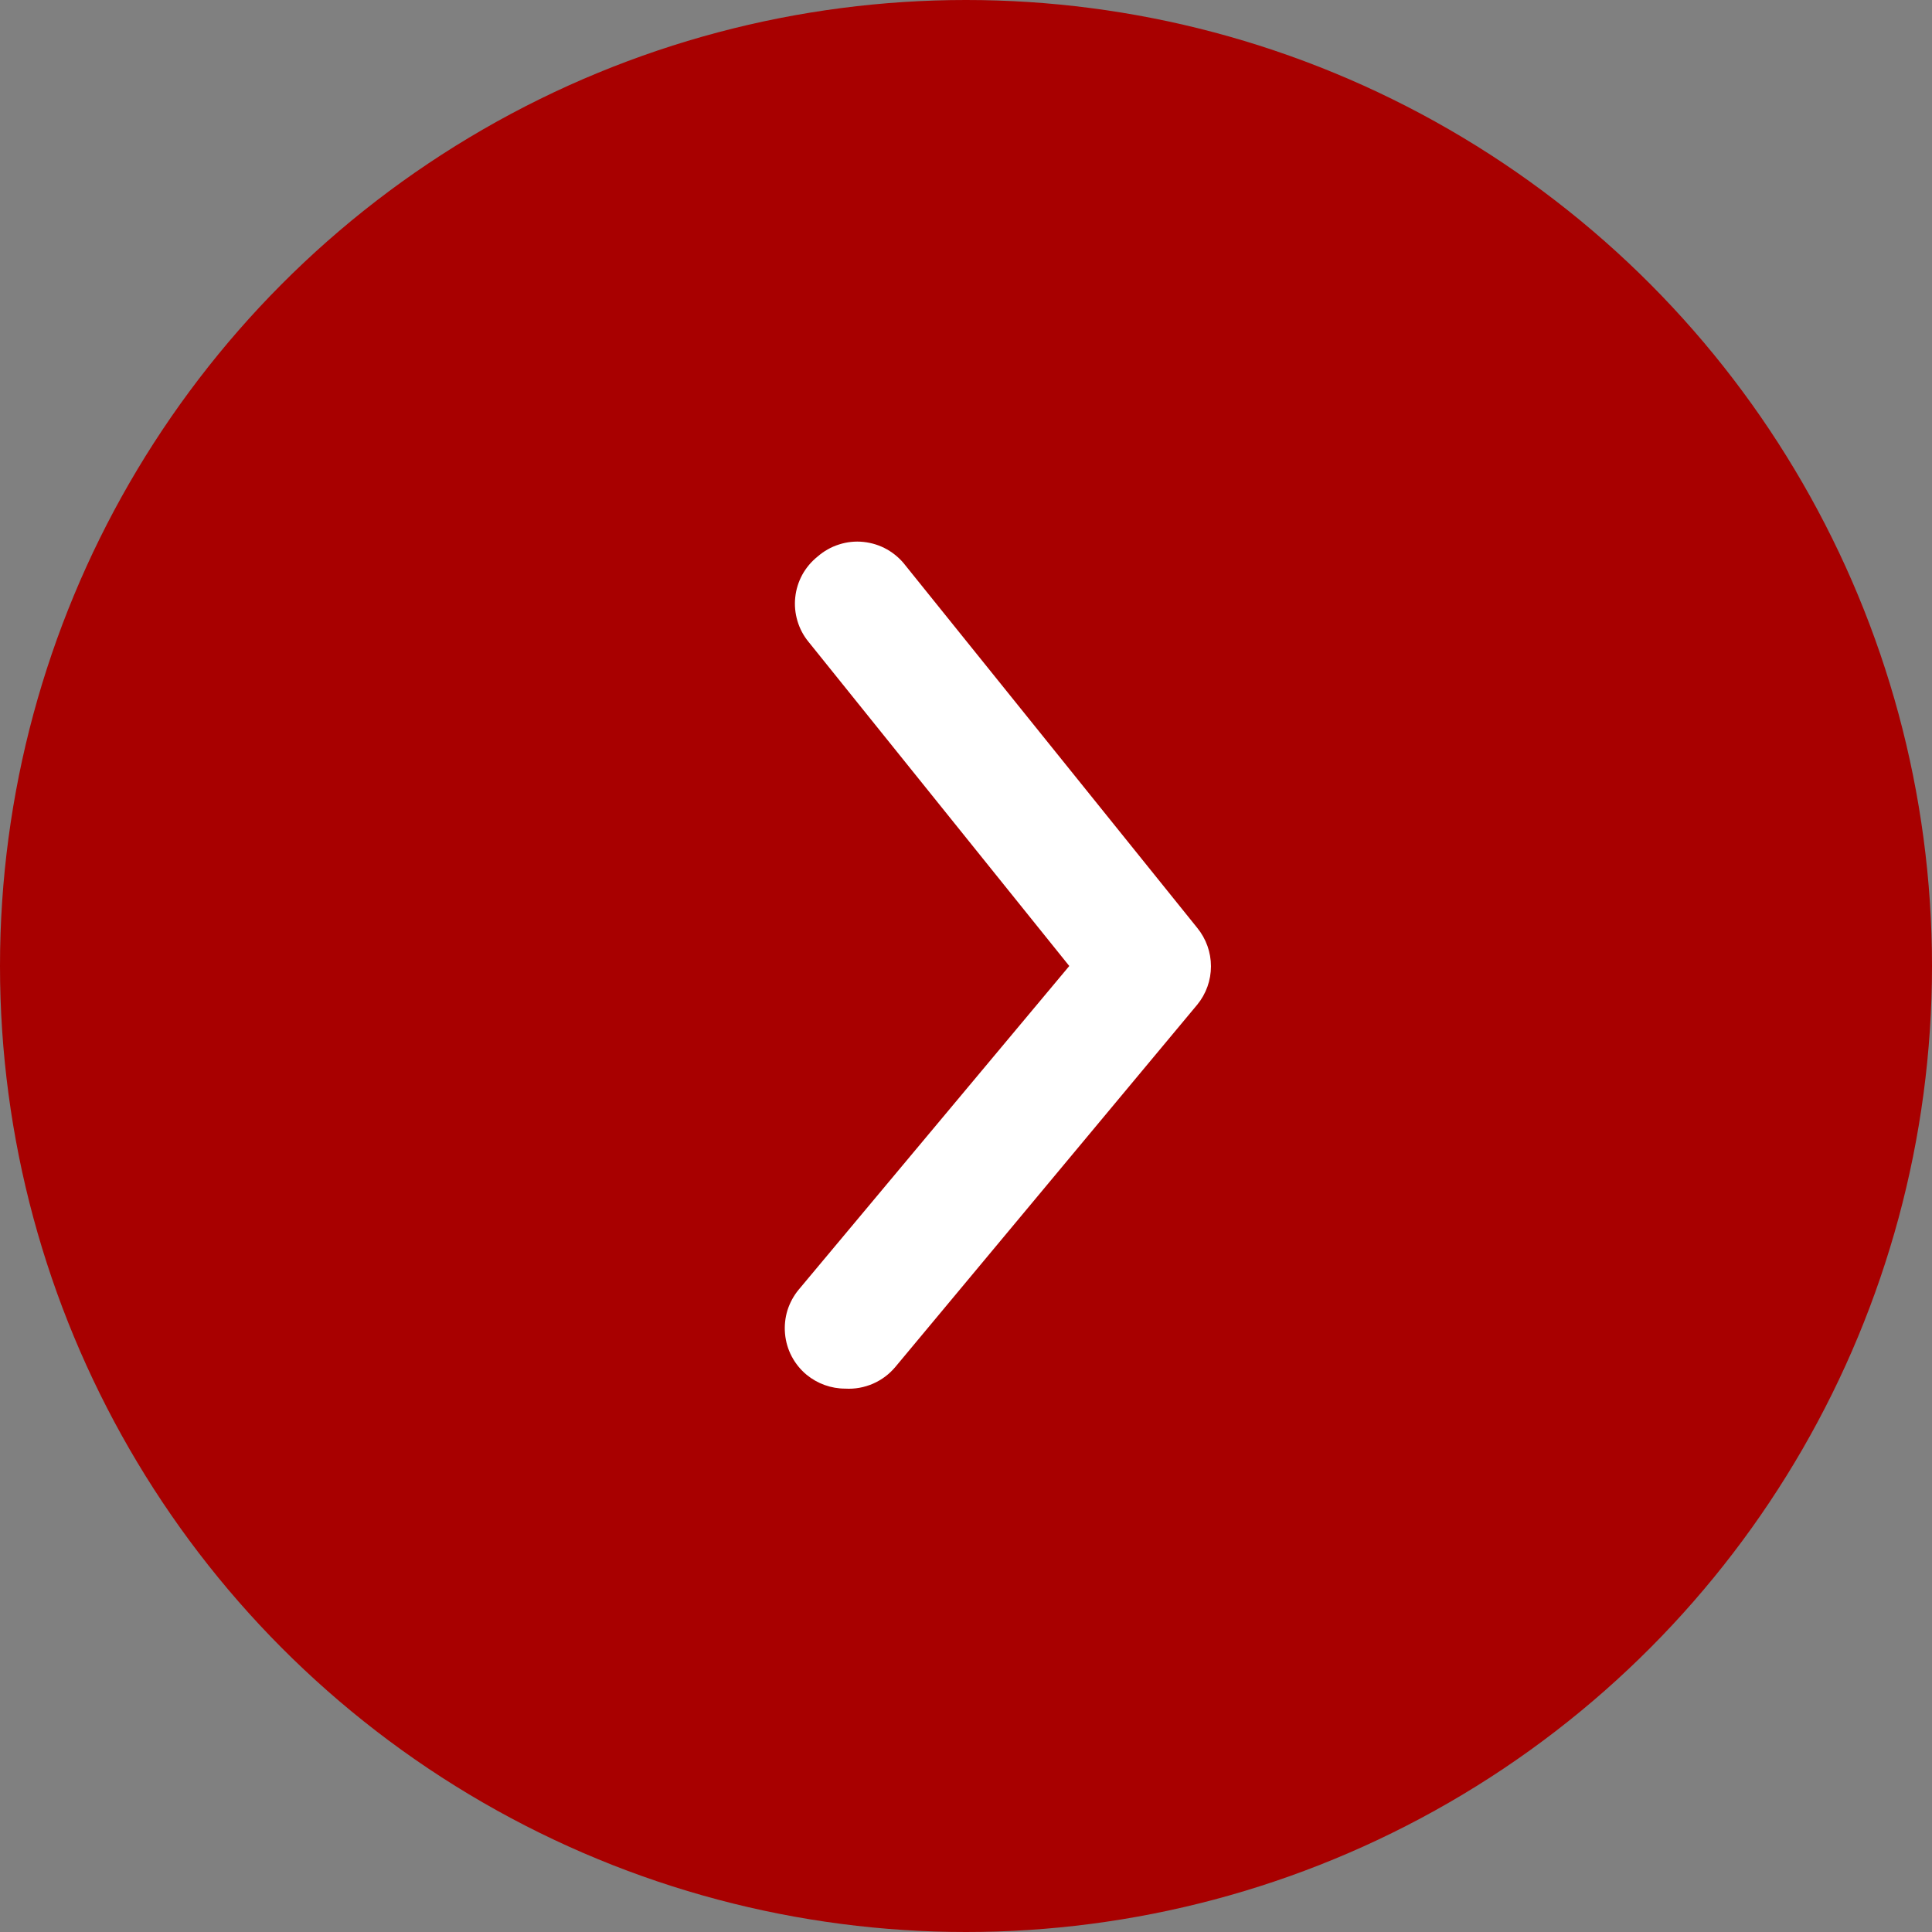 <svg width="24" height="24" viewBox="0 0 24 24" fill="none" xmlns="http://www.w3.org/2000/svg">
<rect x="0" y="0" width="24" height="24" fill="#808080" stroke="none"/>
<circle cx="12" cy="12" r="12" fill="#A80000"/>
<path d="M10.5 17.25C10.325 17.25 10.155 17.189 10.02 17.078C9.944 17.015 9.881 16.937 9.835 16.85C9.789 16.763 9.761 16.667 9.752 16.569C9.743 16.471 9.753 16.372 9.782 16.277C9.812 16.183 9.859 16.096 9.922 16.02L13.283 12L10.043 7.972C9.98 7.896 9.934 7.807 9.906 7.713C9.878 7.618 9.868 7.519 9.879 7.42C9.889 7.322 9.919 7.227 9.966 7.14C10.014 7.053 10.078 6.977 10.155 6.915C10.233 6.847 10.323 6.795 10.422 6.764C10.52 6.732 10.624 6.721 10.727 6.732C10.83 6.743 10.929 6.774 11.019 6.825C11.109 6.876 11.188 6.945 11.25 7.027L14.873 11.527C14.983 11.662 15.043 11.83 15.043 12.004C15.043 12.177 14.983 12.346 14.873 12.48L11.123 16.98C11.047 17.071 10.952 17.142 10.844 17.189C10.735 17.236 10.618 17.257 10.5 17.25Z" fill="white"/>
</svg>
